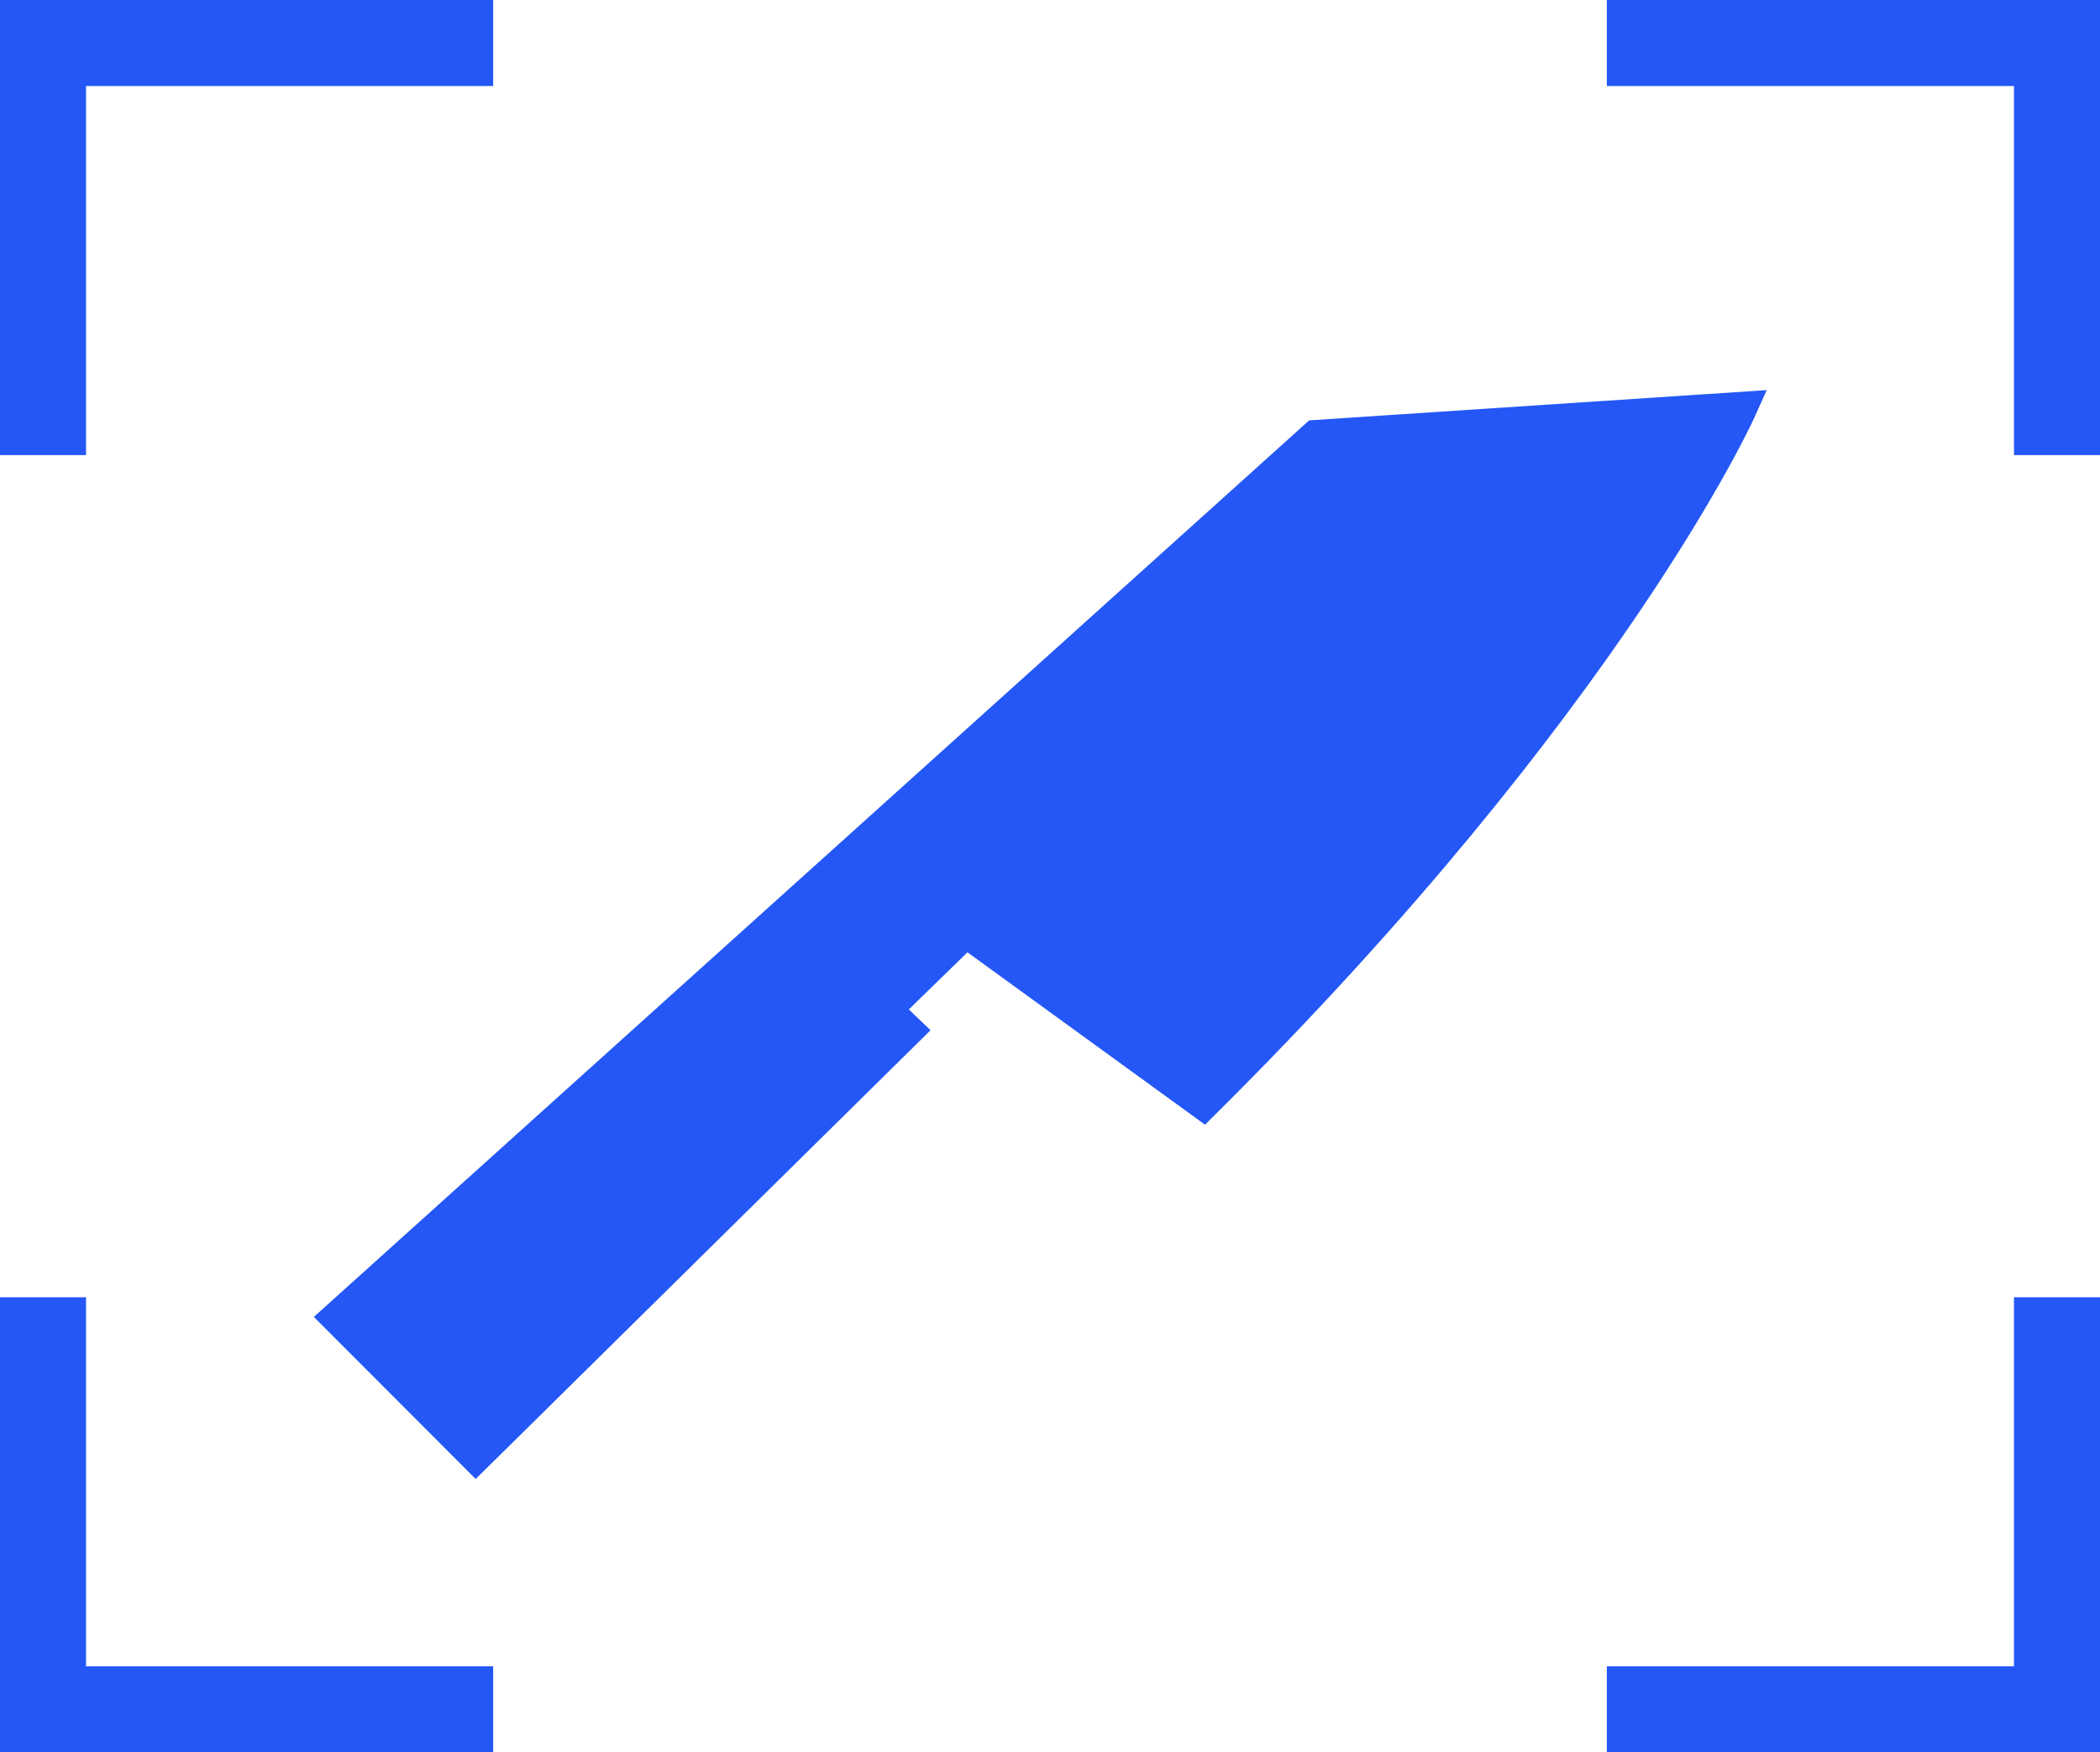 <?xml version="1.0" encoding="UTF-8" standalone="no"?>
<!-- Created with Inkscape (http://www.inkscape.org/) -->

<svg
   width="175.763mm"
   height="146.684mm"
   viewBox="0 0 175.763 146.684"
   version="1.1"
   id="svg1"
   xml:space="preserve"
   xmlns="http://www.w3.org/2000/svg"
   xmlns:svg="http://www.w3.org/2000/svg"><defs
     id="defs1" /><g
     id="layer1"
     transform="translate(-235.386,-65.006)"><path
       style="fill:#2457f6;fill-opacity:1;fill-rule:evenodd;stroke:#2457f6;stroke-width:2.956;stroke-linecap:round;stroke-miterlimit:2.8;stroke-dasharray:none;stroke-opacity:1;paint-order:fill markers stroke"
       d="m 345.567,101.635 35.333,-2.336 c 0,0 -10.898,24.236 -44.805,57.919 l -19.874,-14.423 -6.898,6.72 1.825,1.745 -35.942,35.466 -11.407,-11.427 z"
       id="path6" /><g
       id="g14"
       transform="translate(4.089,3.18)"
       style="fill:none"><path
         style="fill:none;fill-opacity:1;fill-rule:evenodd;stroke:#2457f6;stroke-width:7.2;stroke-linecap:square;stroke-miterlimit:2.8;stroke-dasharray:none;stroke-opacity:1;paint-order:fill markers stroke"
         d="M 234.897,96.321 V 65.426 h 34.076"
         id="path10" /><path
         style="fill:none;fill-opacity:1;fill-rule:evenodd;stroke:#2457f6;stroke-width:7.2;stroke-linecap:square;stroke-miterlimit:2.8;stroke-dasharray:none;stroke-opacity:1;paint-order:fill markers stroke"
         d="M 403.46,96.321 V 65.426 h -34.076"
         id="path11" /></g><g
       id="g13"
       transform="translate(6.361,3.18)"
       style="fill:none"><path
         style="fill:none;fill-opacity:1;fill-rule:evenodd;stroke:#2457f6;stroke-width:7.2;stroke-linecap:square;stroke-miterlimit:2.8;stroke-dasharray:none;stroke-opacity:1;paint-order:fill markers stroke"
         d="m 232.625,174.015 v 30.896 h 34.076"
         id="path12" /><path
         style="fill:none;fill-opacity:1;fill-rule:evenodd;stroke:#2457f6;stroke-width:7.2;stroke-linecap:square;stroke-miterlimit:2.8;stroke-dasharray:none;stroke-opacity:1;paint-order:fill markers stroke"
         d="m 401.188,174.015 v 30.896 h -34.076"
         id="path13" /></g></g></svg>
